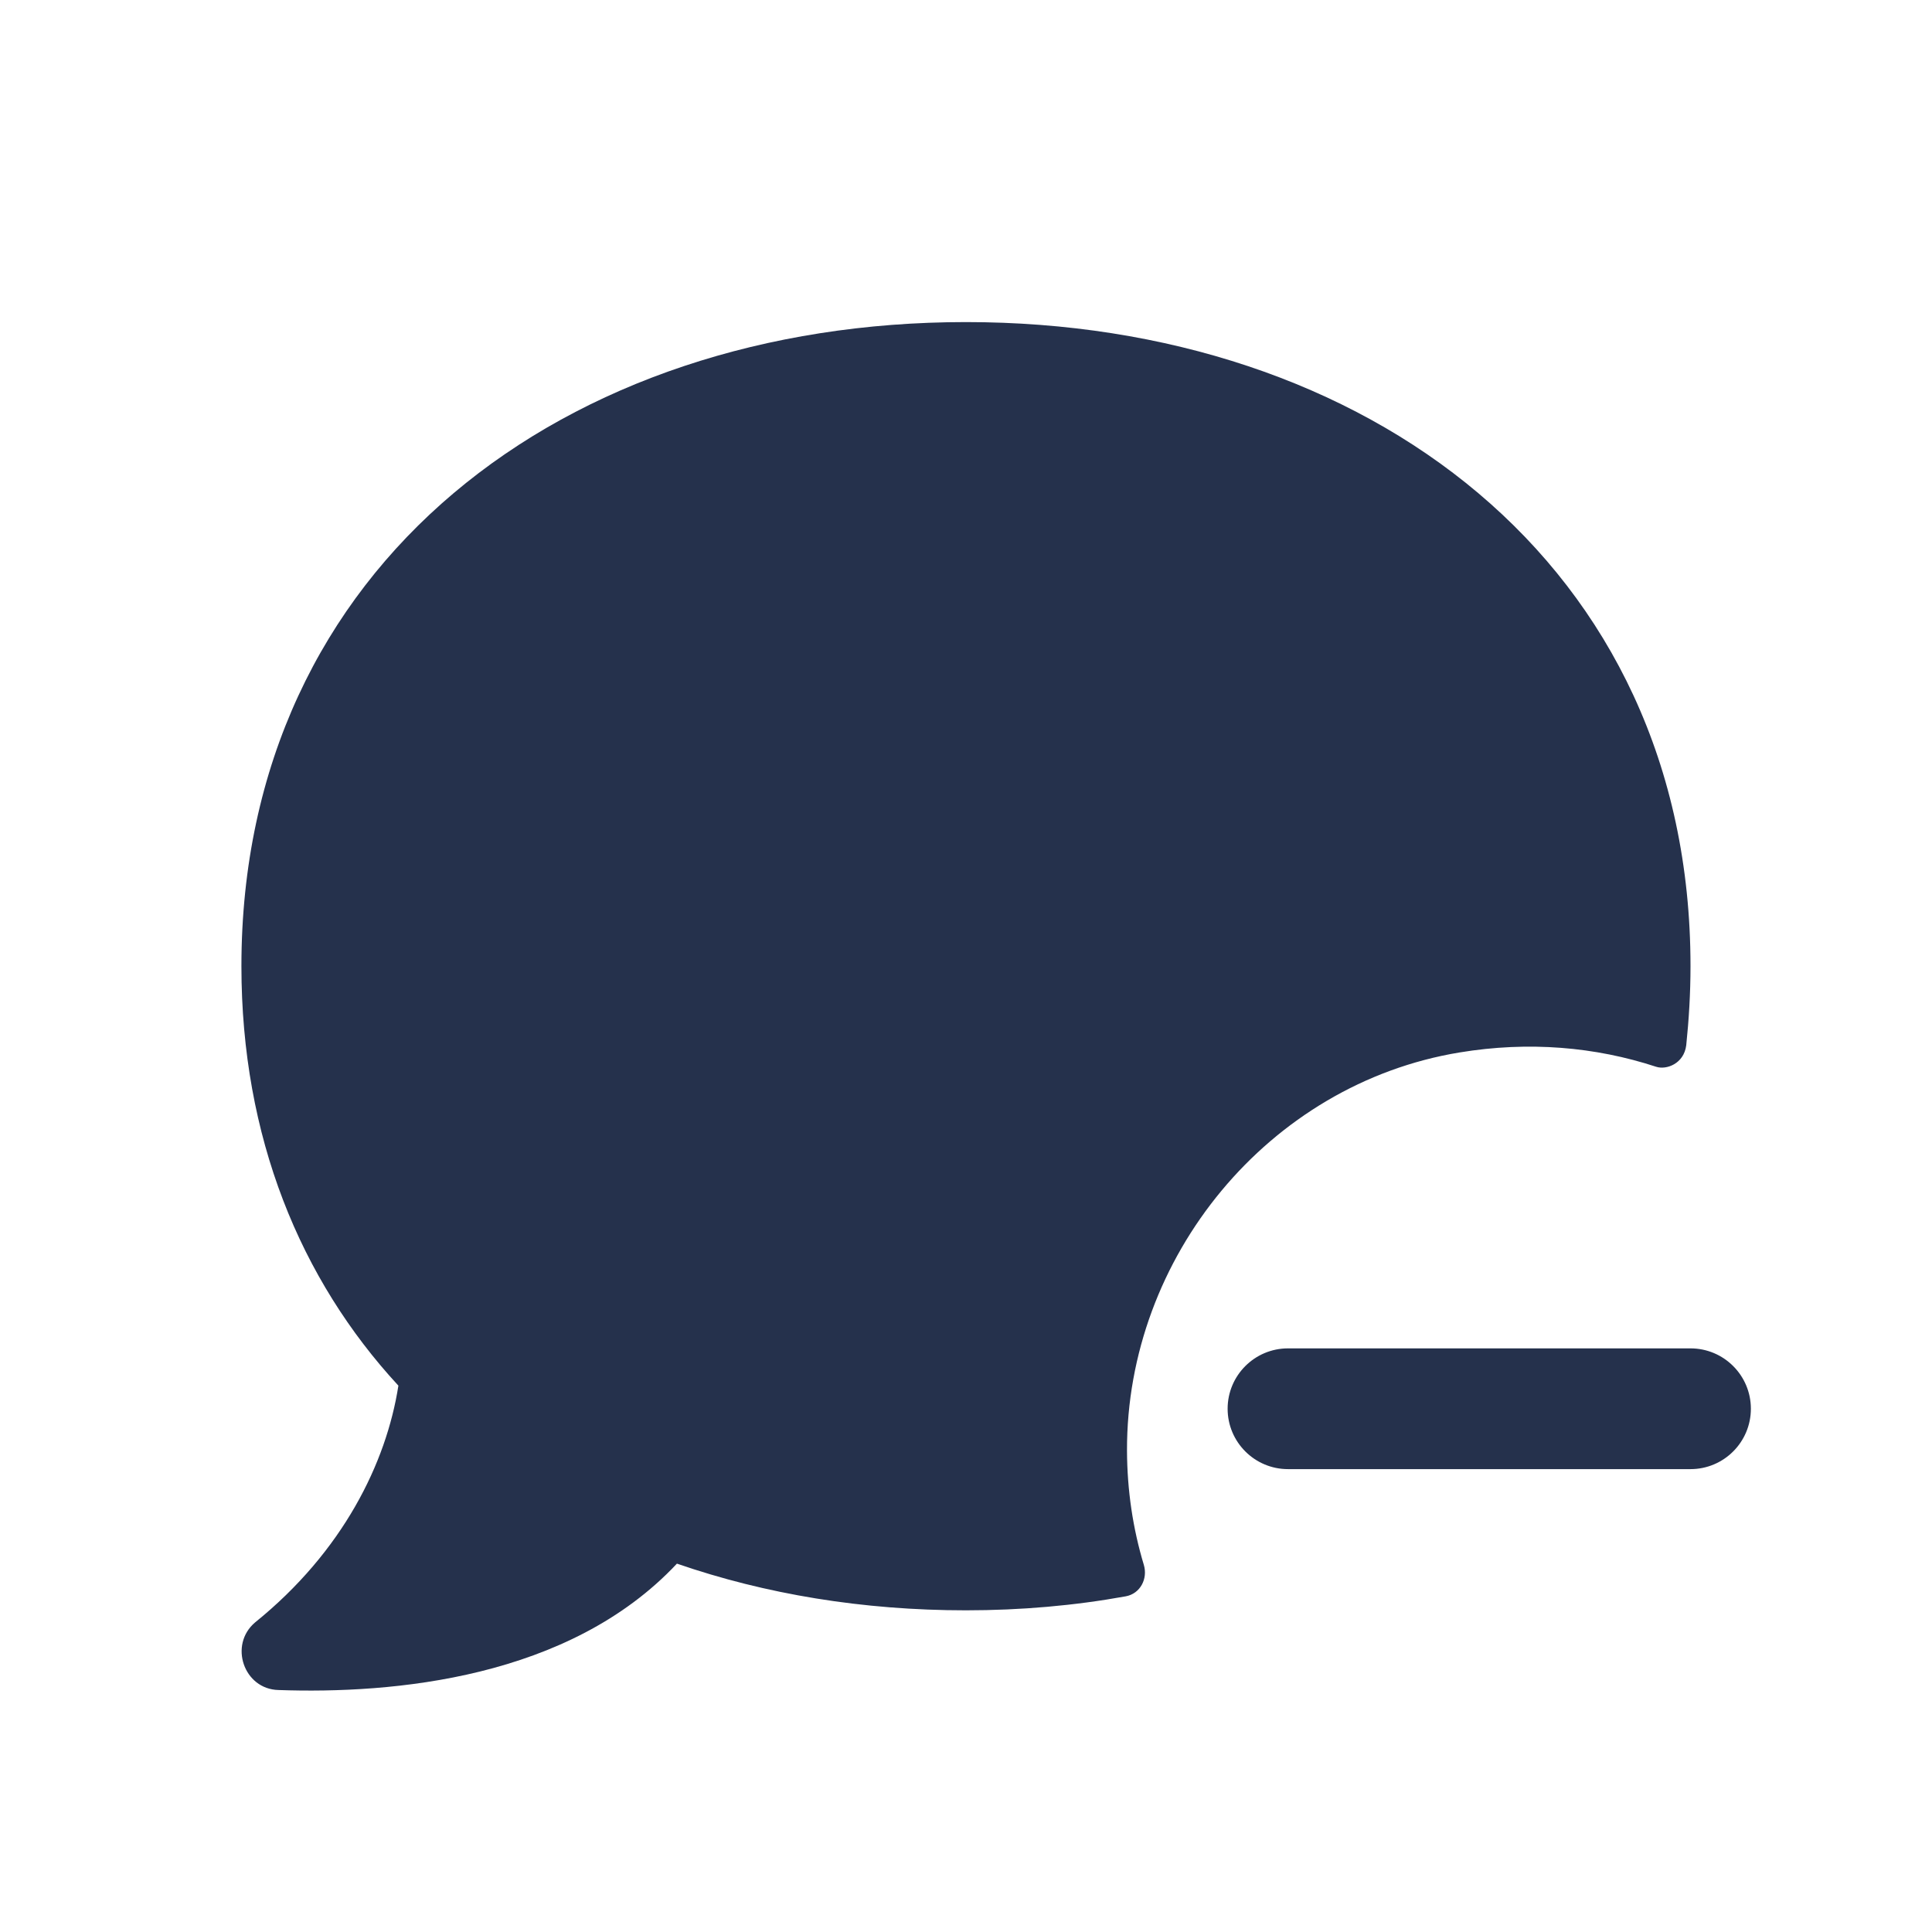 <svg width="24" height="24" viewBox="0 0 24 24" fill="none" xmlns="http://www.w3.org/2000/svg">
<path d="M21 12.001C21 12.342 20.98 12.667 20.947 12.985C20.918 13.215 20.7 13.293 20.574 13.252C19.819 13.004 18.991 12.932 18.131 13.074C15.759 13.465 13.993 15.616 14 18.02C14.002 18.514 14.073 18.988 14.209 19.439C14.261 19.613 14.164 19.797 13.985 19.83C13.346 19.946 12.68 20.004 11.999 20.004C10.719 20.004 9.509 19.804 8.409 19.424C7.069 20.854 4.879 21.044 3.459 20.994C3.029 20.984 2.839 20.434 3.169 20.154C4.259 19.274 4.799 18.174 4.949 17.213C3.729 15.893 2.999 14.123 2.999 12.002C2.999 7.001 7.029 4.001 11.999 4.001C16.969 4.001 21 7 21 12.001ZM21.75 17.5C21.75 17.086 21.414 16.75 21 16.75H16C15.586 16.75 15.25 17.086 15.25 17.5C15.25 17.914 15.586 18.25 16 18.25H21C21.414 18.25 21.75 17.914 21.75 17.5Z" fill="#25314C"/>
</svg>

